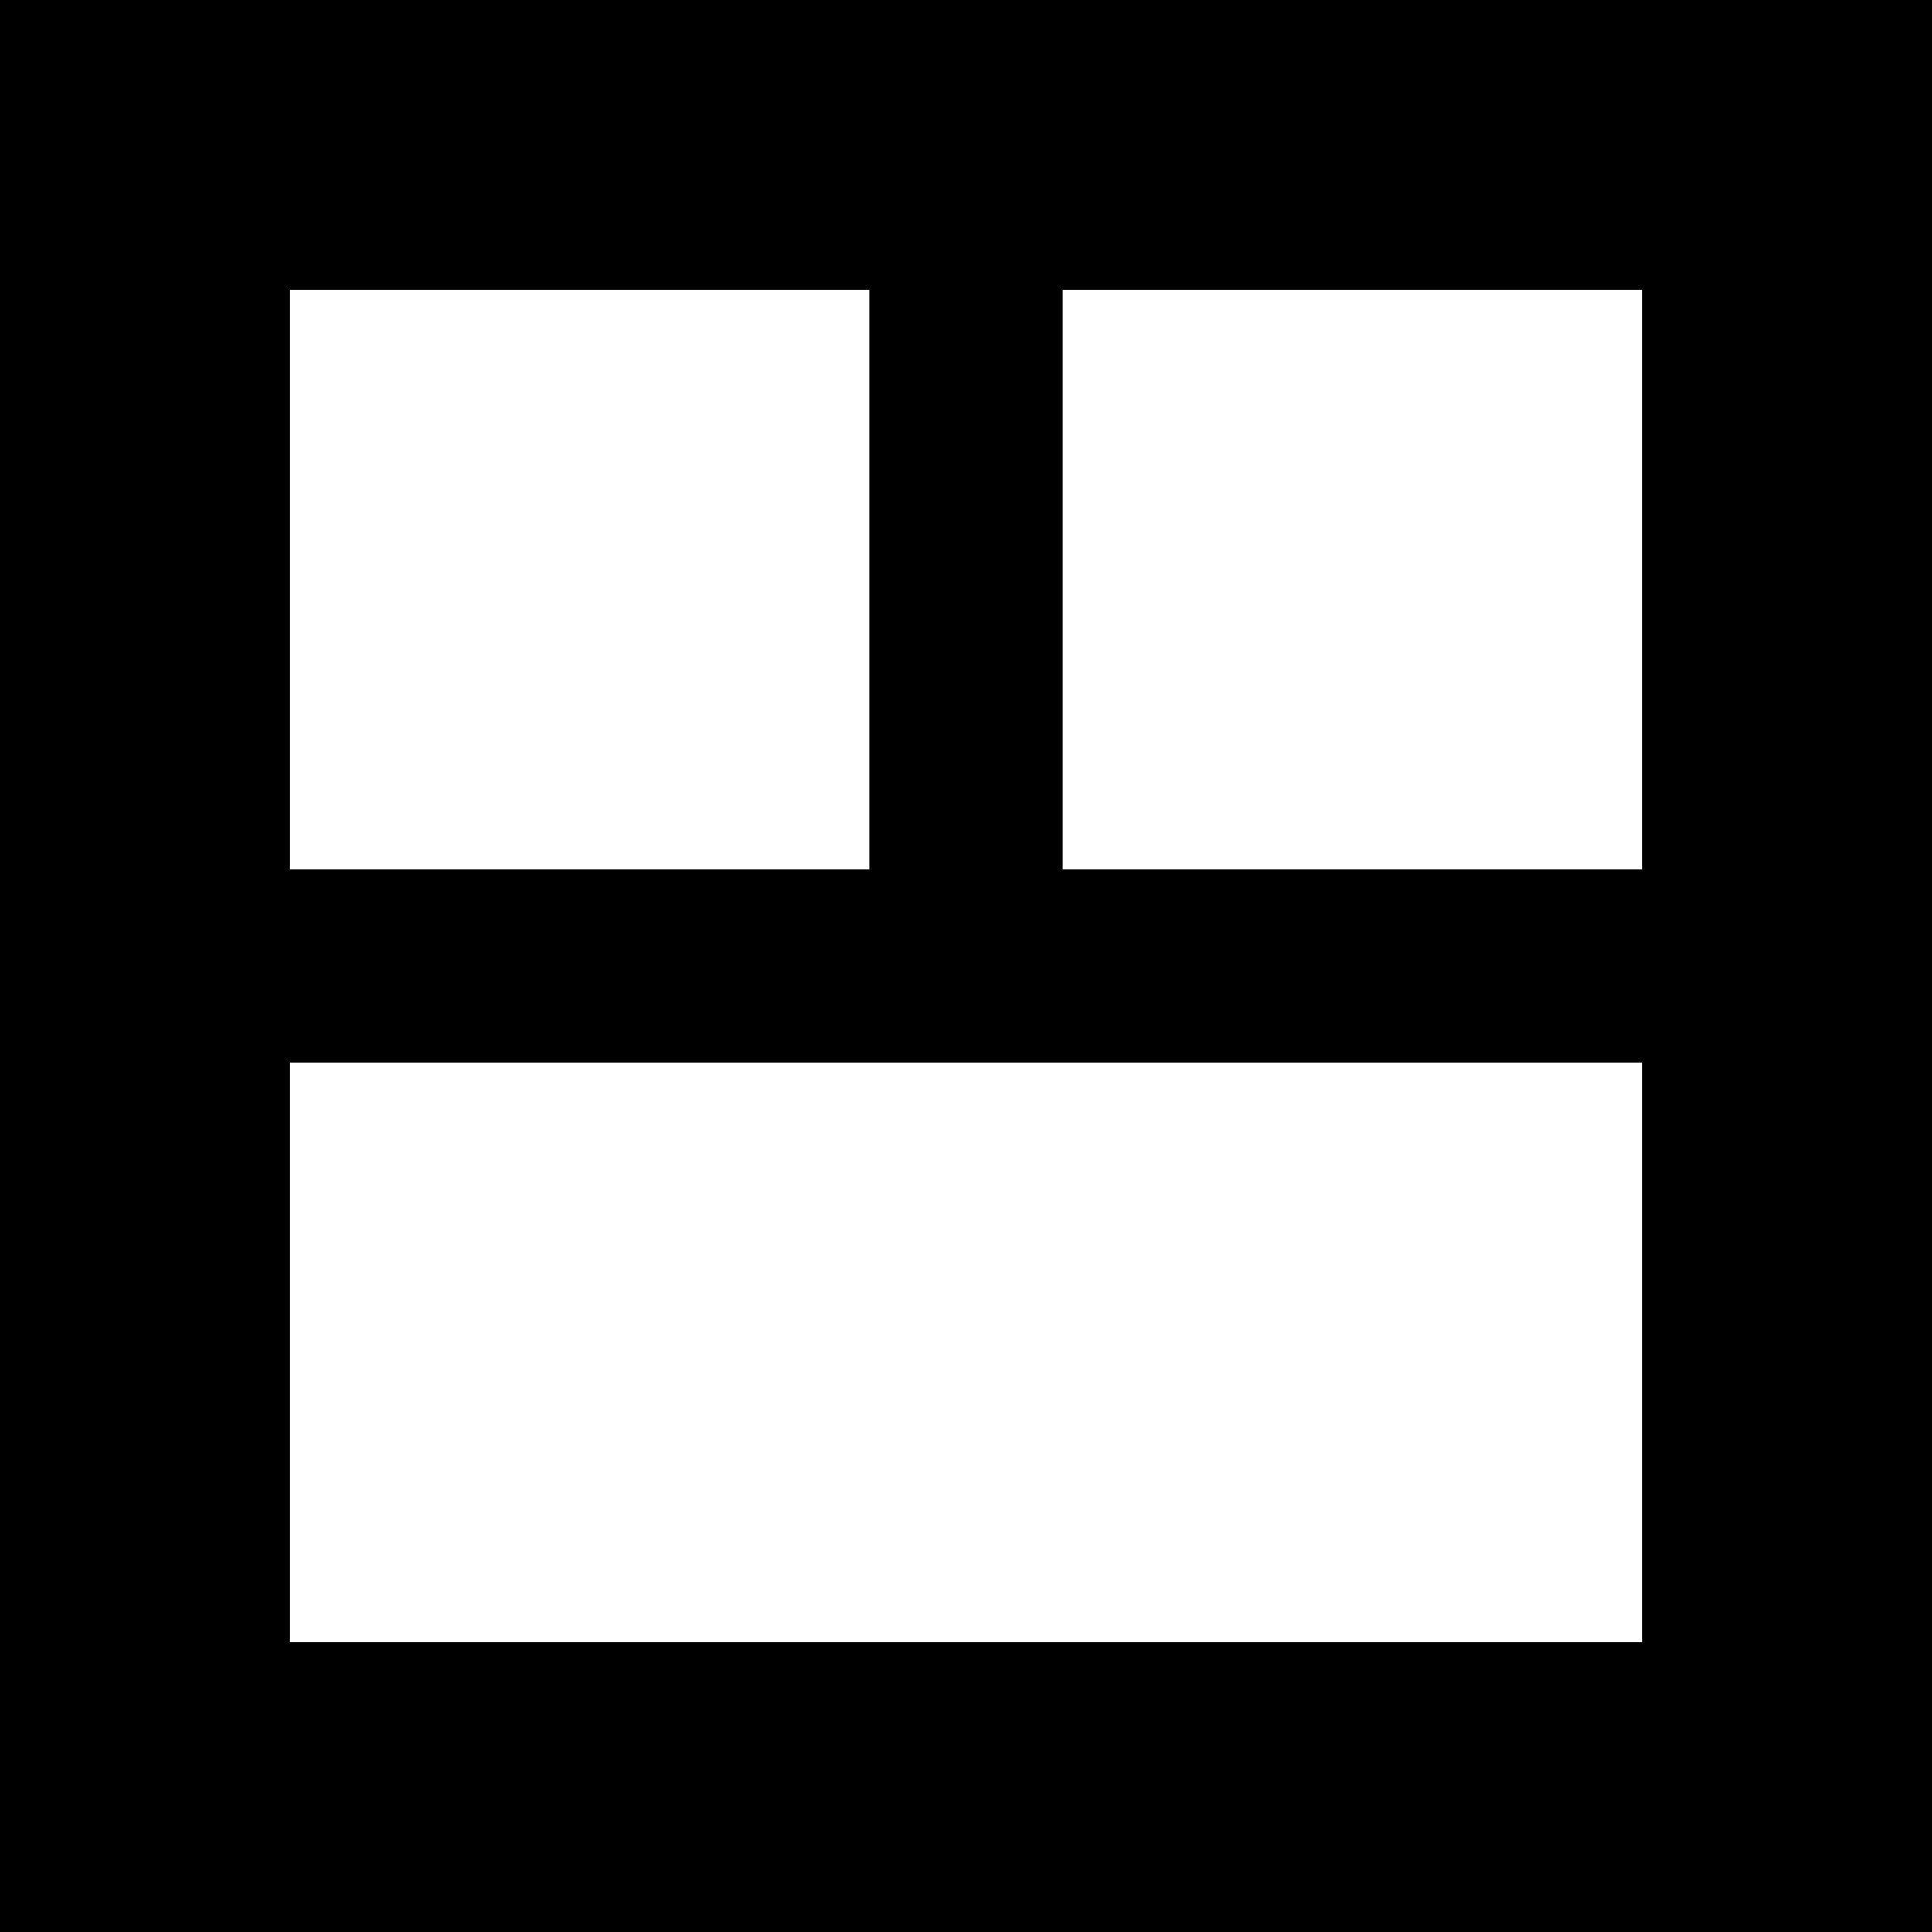 <svg xmlns="http://www.w3.org/2000/svg" viewBox="0 0 20 20"><path fill="currentColor" d="M 0,3e-7 V 20 h 20 c -2e-6,-6 0,-14 0,-20 z M 3,3 H 9 V 9 H 3 Z m 8,3e-7 h 6 v 6 l -6,-2e-7 z M 3,11 h 14 v 6 H 3 Z"/></svg>
